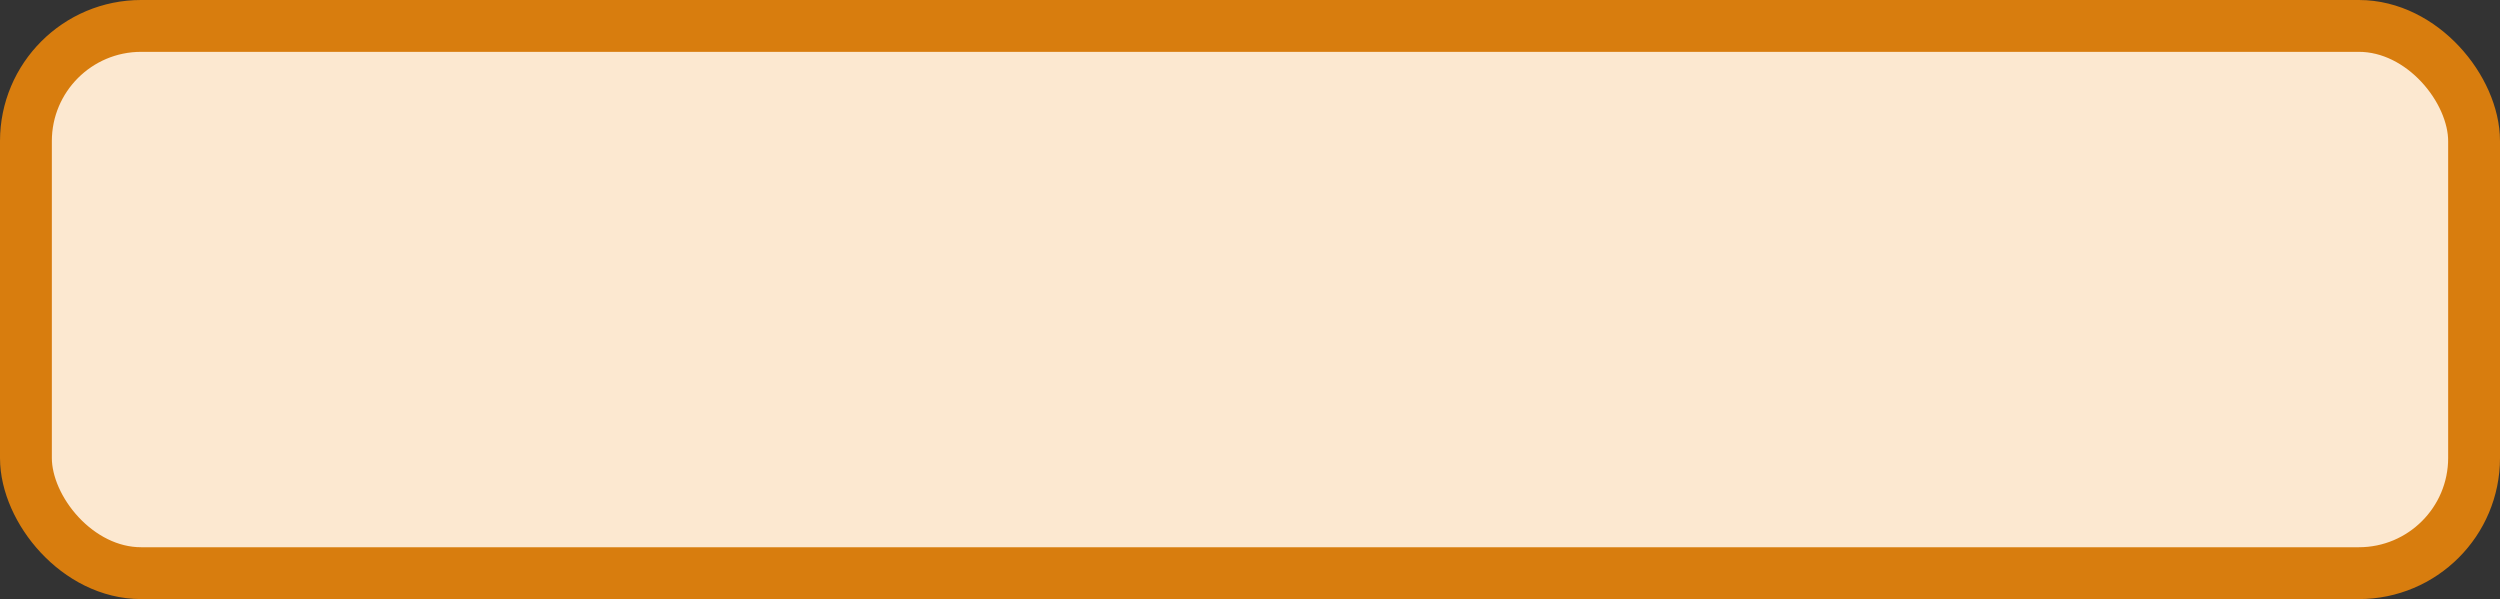 <?xml version='1.0' encoding='utf-8'?>
<svg xmlns="http://www.w3.org/2000/svg" width="86.8" height="20.8" viewBox="0 0 86.8 20.8">
  <rect x="0" y="0" width="86.8" height="20.8" fill="#333333" stroke="none"/>
  <rect x="0.9" y="0.9" width="85.0" height="19" rx="4" ry="4" fill="#fce8d0" stroke="#d87d0e" stroke-width="1.8"/>
</svg>
